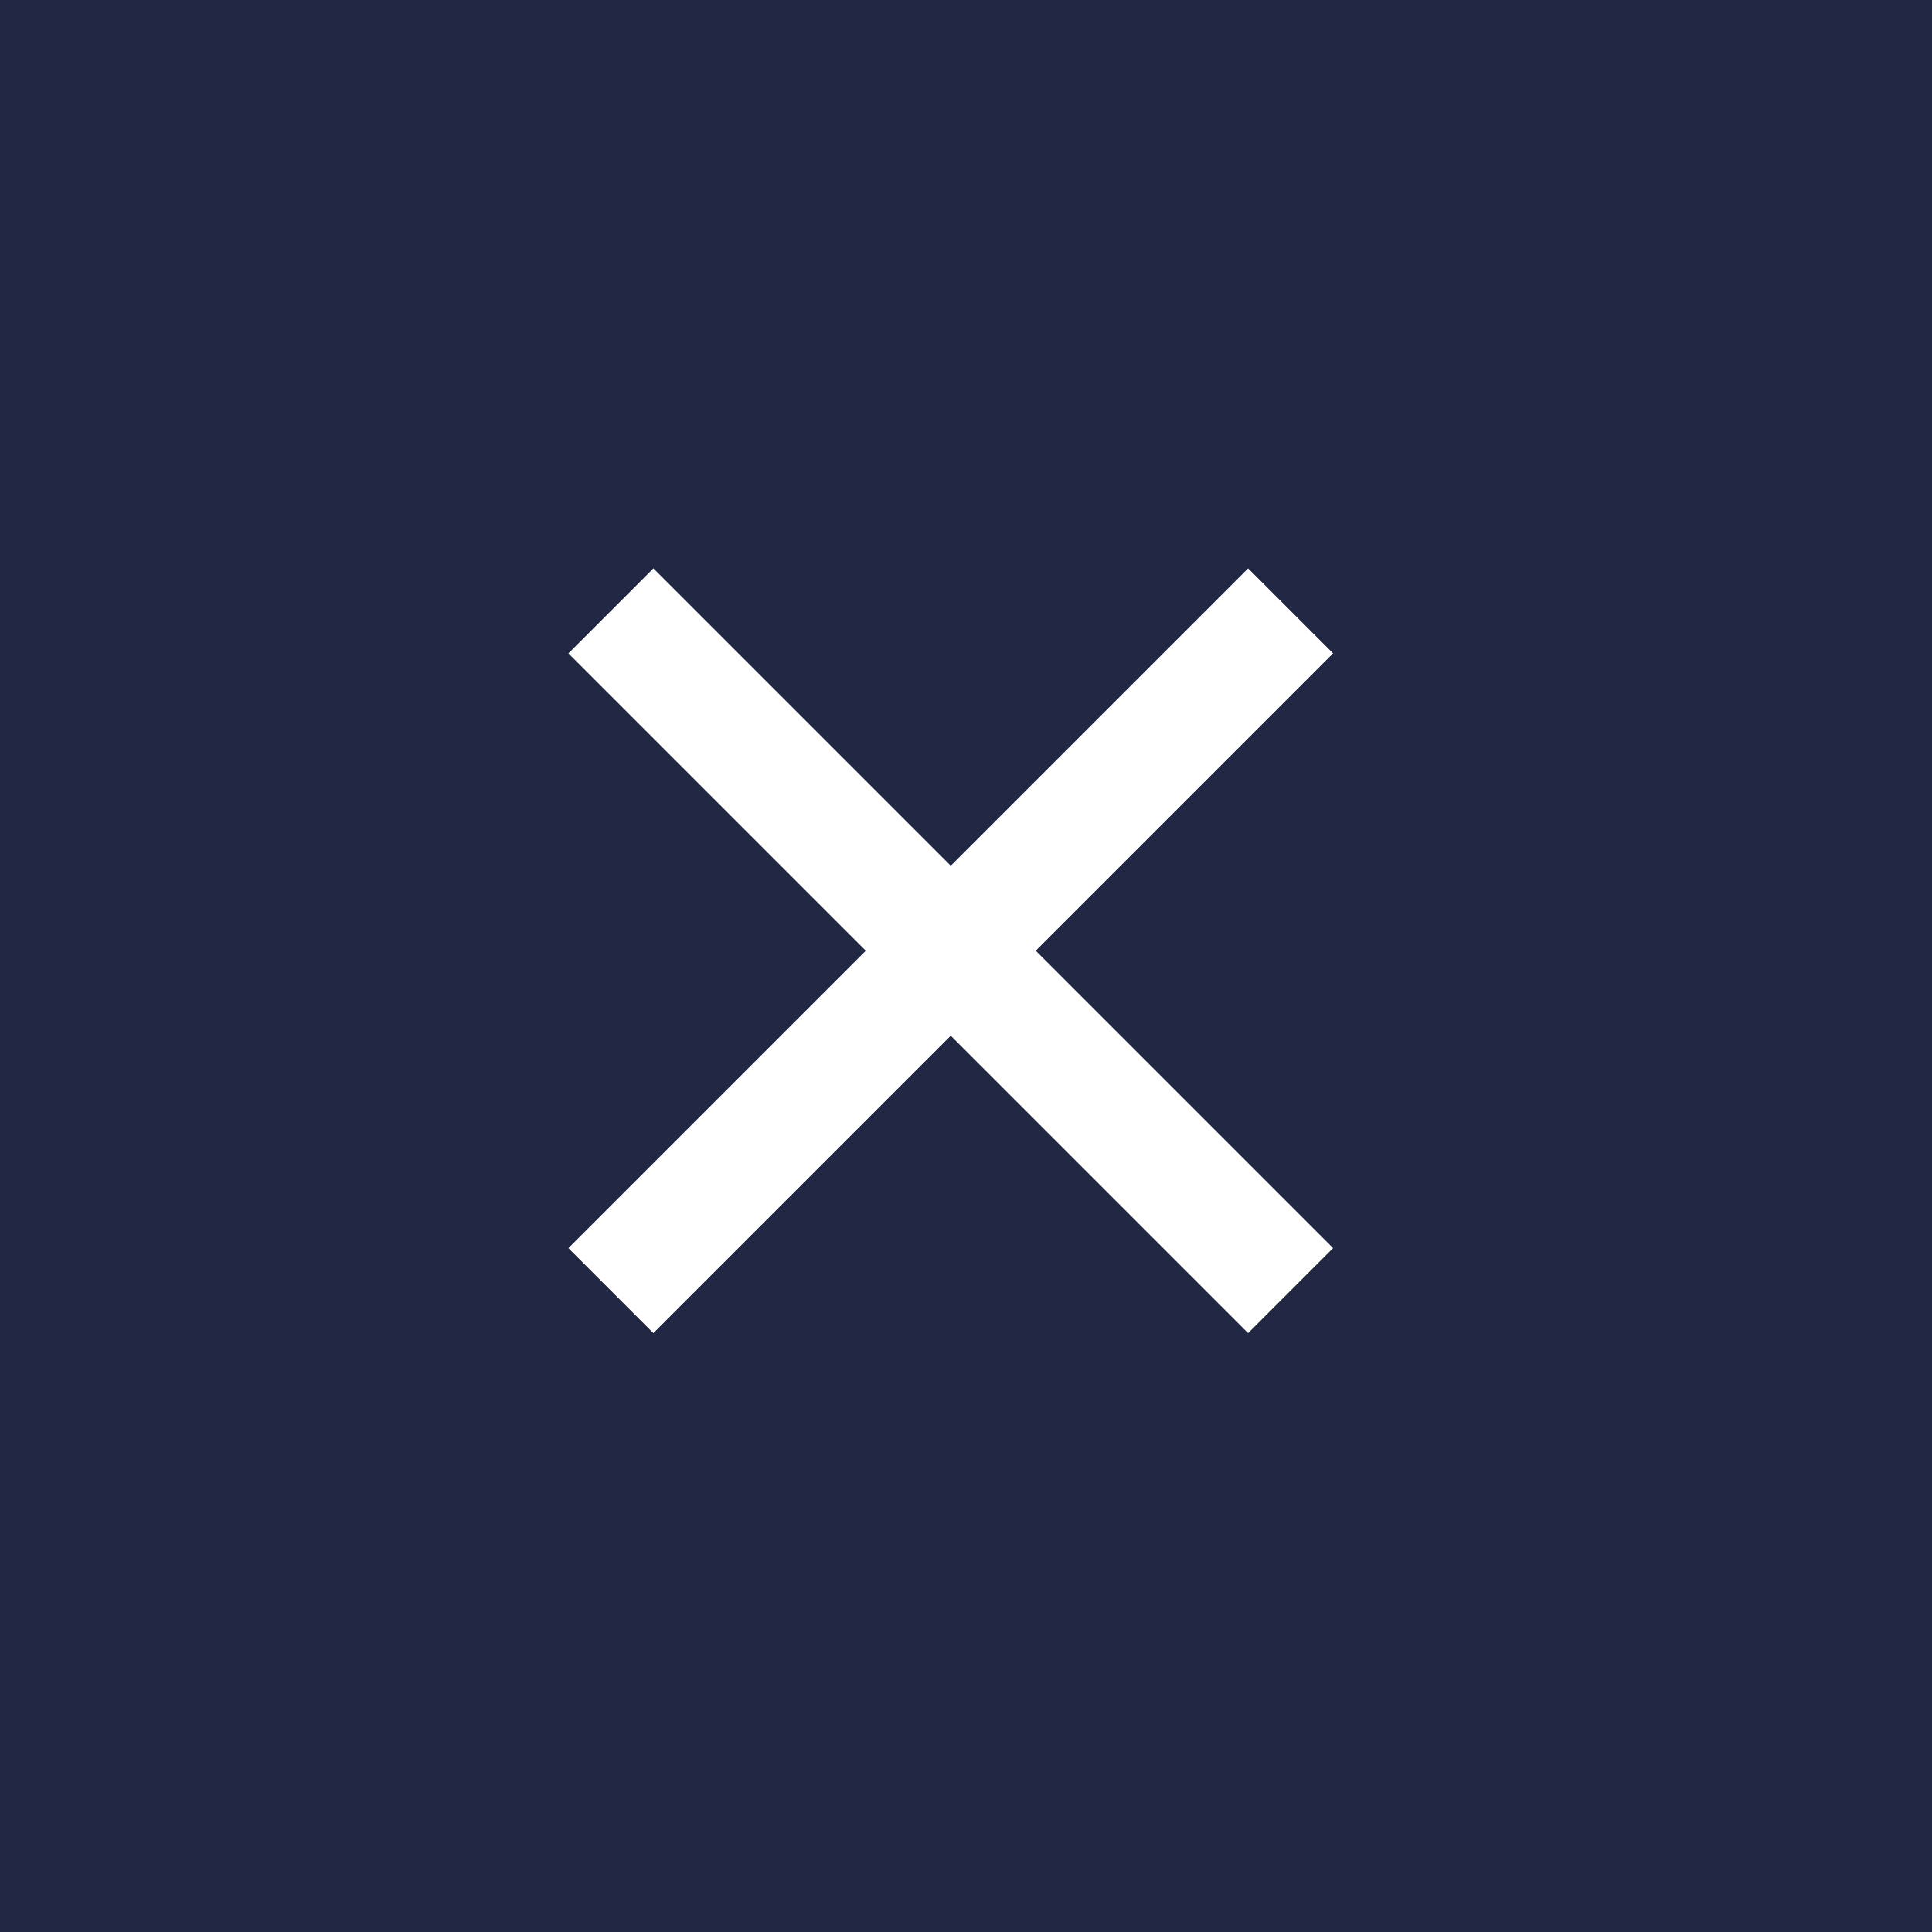 <svg xmlns="http://www.w3.org/2000/svg" width="40" height="40" viewBox="0 0 40 40">
  <g id="Group_21" data-name="Group 21" transform="translate(-3609 -1214)">
    <rect id="Rectangle_11" data-name="Rectangle 11" width="40" height="40" transform="translate(3609 1214)" fill="#222744"/>
    <g id="Group_20" data-name="Group 20" transform="translate(3610 1215)">
      <path id="Path_35" data-name="Path 35" d="M0,0H37.368V37.368H0Z" fill="none"/>
      <path id="Path_36" data-name="Path 36" d="M13.552,11.793l6.157-6.157,1.759,1.759-6.157,6.157,6.157,6.157-1.759,1.759-6.157-6.157L7.395,21.468,5.636,19.709l6.157-6.157L5.636,7.395,7.395,5.636Z" transform="translate(5.132 5.132)" fill="#fff"/>
    </g>
  </g>
</svg>
